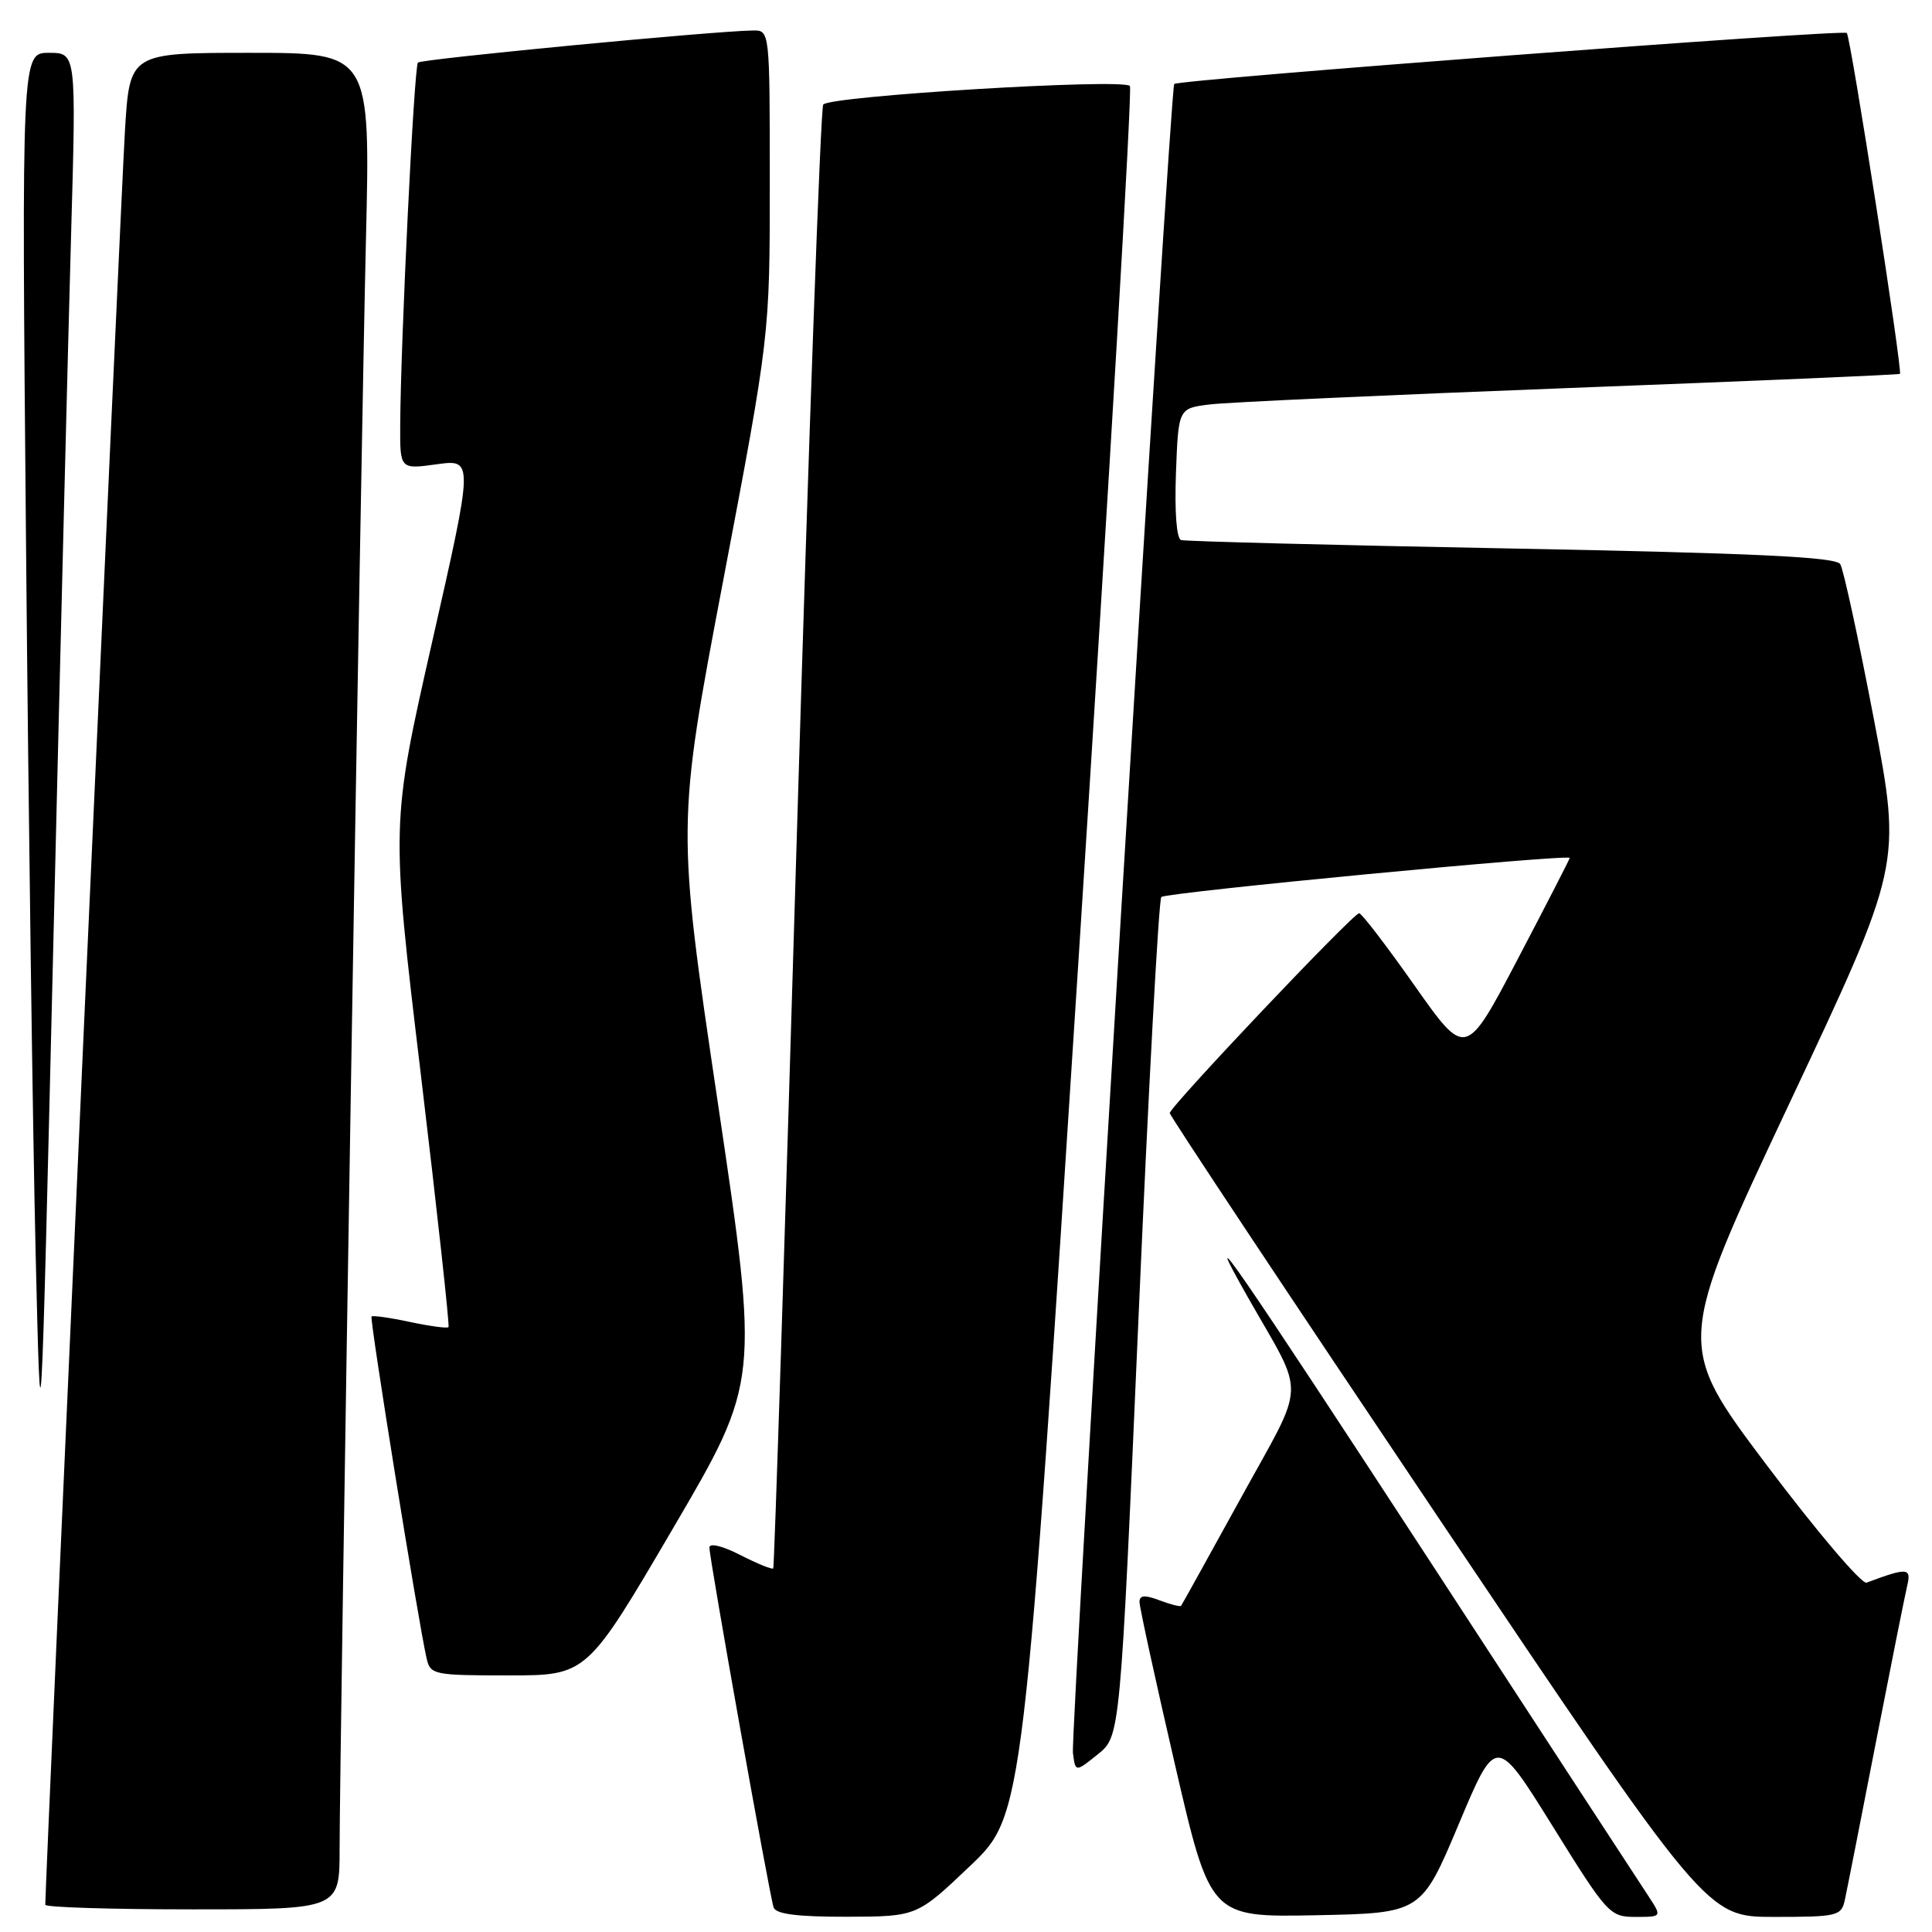 <?xml version="1.0" encoding="UTF-8" standalone="no"?>
<!DOCTYPE svg PUBLIC "-//W3C//DTD SVG 1.1//EN" "http://www.w3.org/Graphics/SVG/1.1/DTD/svg11.dtd" >
<svg xmlns="http://www.w3.org/2000/svg" xmlns:xlink="http://www.w3.org/1999/xlink" version="1.1" viewBox="0 0 256 256">
 <g >
 <path fill="currentColor"
d=" M 128.56 247.23 C 135.62 240.50 135.62 240.50 142.97 126.24 C 147.01 63.40 150.05 11.72 149.72 11.39 C 148.70 10.36 109.78 12.73 109.08 13.86 C 108.73 14.44 107.15 58.25 105.57 111.21 C 104.00 164.17 102.60 207.64 102.46 207.82 C 102.31 208.00 100.35 207.20 98.10 206.05 C 95.71 204.83 94.00 204.42 94.00 205.06 C 94.00 206.54 101.96 251.16 102.51 252.75 C 102.81 253.63 105.67 253.99 112.22 253.98 C 121.50 253.95 121.50 253.95 128.56 247.23 Z  M 193.29 241.71 C 198.24 229.93 198.24 229.93 205.72 241.96 C 212.98 253.64 213.30 254.00 216.71 254.00 C 220.23 254.00 220.23 254.00 218.43 251.25 C 217.43 249.74 204.73 230.28 190.21 208.00 C 163.83 167.56 158.45 159.74 165.41 172.00 C 173.05 185.44 173.16 182.61 164.42 198.50 C 160.18 206.20 156.62 212.63 156.50 212.78 C 156.38 212.93 155.09 212.60 153.64 212.05 C 151.68 211.31 151.00 211.36 150.99 212.27 C 150.99 212.95 153.10 222.62 155.68 233.78 C 160.37 254.05 160.37 254.05 174.35 253.78 C 188.33 253.50 188.33 253.50 193.29 241.71 Z  M 244.45 251.75 C 244.72 250.51 246.56 241.18 248.54 231.00 C 250.53 220.82 252.40 211.44 252.71 210.14 C 253.29 207.72 252.76 207.68 247.33 209.71 C 246.69 209.95 240.74 202.95 234.11 194.15 C 222.07 178.15 222.07 178.15 237.02 146.38 C 251.98 114.62 251.98 114.62 248.30 95.30 C 246.27 84.68 244.27 75.43 243.84 74.75 C 243.26 73.80 232.65 73.30 200.29 72.68 C 176.75 72.24 157.05 71.73 156.50 71.56 C 155.90 71.38 155.63 67.82 155.82 62.68 C 156.14 54.10 156.14 54.10 160.32 53.59 C 162.62 53.30 184.07 52.33 208.00 51.41 C 231.93 50.50 251.61 49.66 251.75 49.54 C 252.13 49.22 245.22 4.89 244.71 4.37 C 244.20 3.86 156.09 10.54 155.59 11.13 C 155.05 11.77 141.83 229.61 142.17 232.29 C 142.50 234.84 142.50 234.84 145.47 232.45 C 148.44 230.07 148.44 230.07 150.85 174.79 C 152.17 144.38 153.54 119.21 153.88 118.86 C 154.46 118.25 208.00 113.13 208.00 113.68 C 208.00 113.82 204.90 119.85 201.11 127.08 C 194.22 140.22 194.22 140.22 187.45 130.61 C 183.73 125.33 180.42 121.00 180.09 121.01 C 179.30 121.01 155.00 146.66 155.00 147.49 C 155.00 147.84 171.01 171.95 190.57 201.06 C 226.14 254.00 226.14 254.00 235.05 254.00 C 243.48 254.00 243.99 253.88 244.45 251.75 Z  M 45.00 244.96 C 45.00 232.44 47.83 59.44 48.49 31.75 C 49.08 7.00 49.08 7.00 33.13 7.00 C 17.19 7.00 17.19 7.00 16.56 17.25 C 16.07 25.03 6.00 249.40 6.00 252.39 C 6.00 252.73 14.77 253.00 25.50 253.00 C 45.00 253.00 45.00 253.00 45.00 244.96 Z  M 89.18 202.51 C 100.60 183.03 100.60 183.03 95.13 146.21 C 89.66 109.39 89.66 109.39 95.83 76.91 C 102.00 44.43 102.00 44.43 102.00 24.21 C 102.00 4.00 102.00 4.00 99.75 4.04 C 94.44 4.12 55.85 7.82 55.38 8.29 C 54.87 8.80 53.09 45.15 53.03 56.34 C 53.00 62.19 53.00 62.19 57.87 61.52 C 62.75 60.85 62.75 60.85 57.27 85.02 C 51.79 109.19 51.79 109.19 55.76 142.34 C 57.94 160.58 59.59 175.66 59.43 175.85 C 59.27 176.04 56.98 175.73 54.33 175.17 C 51.69 174.60 49.39 174.28 49.23 174.44 C 48.95 174.72 55.41 214.88 56.53 219.75 C 57.02 221.91 57.47 222.00 67.40 222.00 C 77.76 222.00 77.76 222.00 89.18 202.51 Z  M 9.43 30.75 C 10.10 7.00 10.10 7.00 6.48 7.00 C 2.86 7.00 2.86 7.00 3.45 72.25 C 3.77 108.14 4.35 150.32 4.72 166.00 C 5.40 194.50 5.40 194.50 7.08 124.50 C 8.00 86.00 9.06 43.81 9.43 30.75 Z "/>
</g>
</svg>